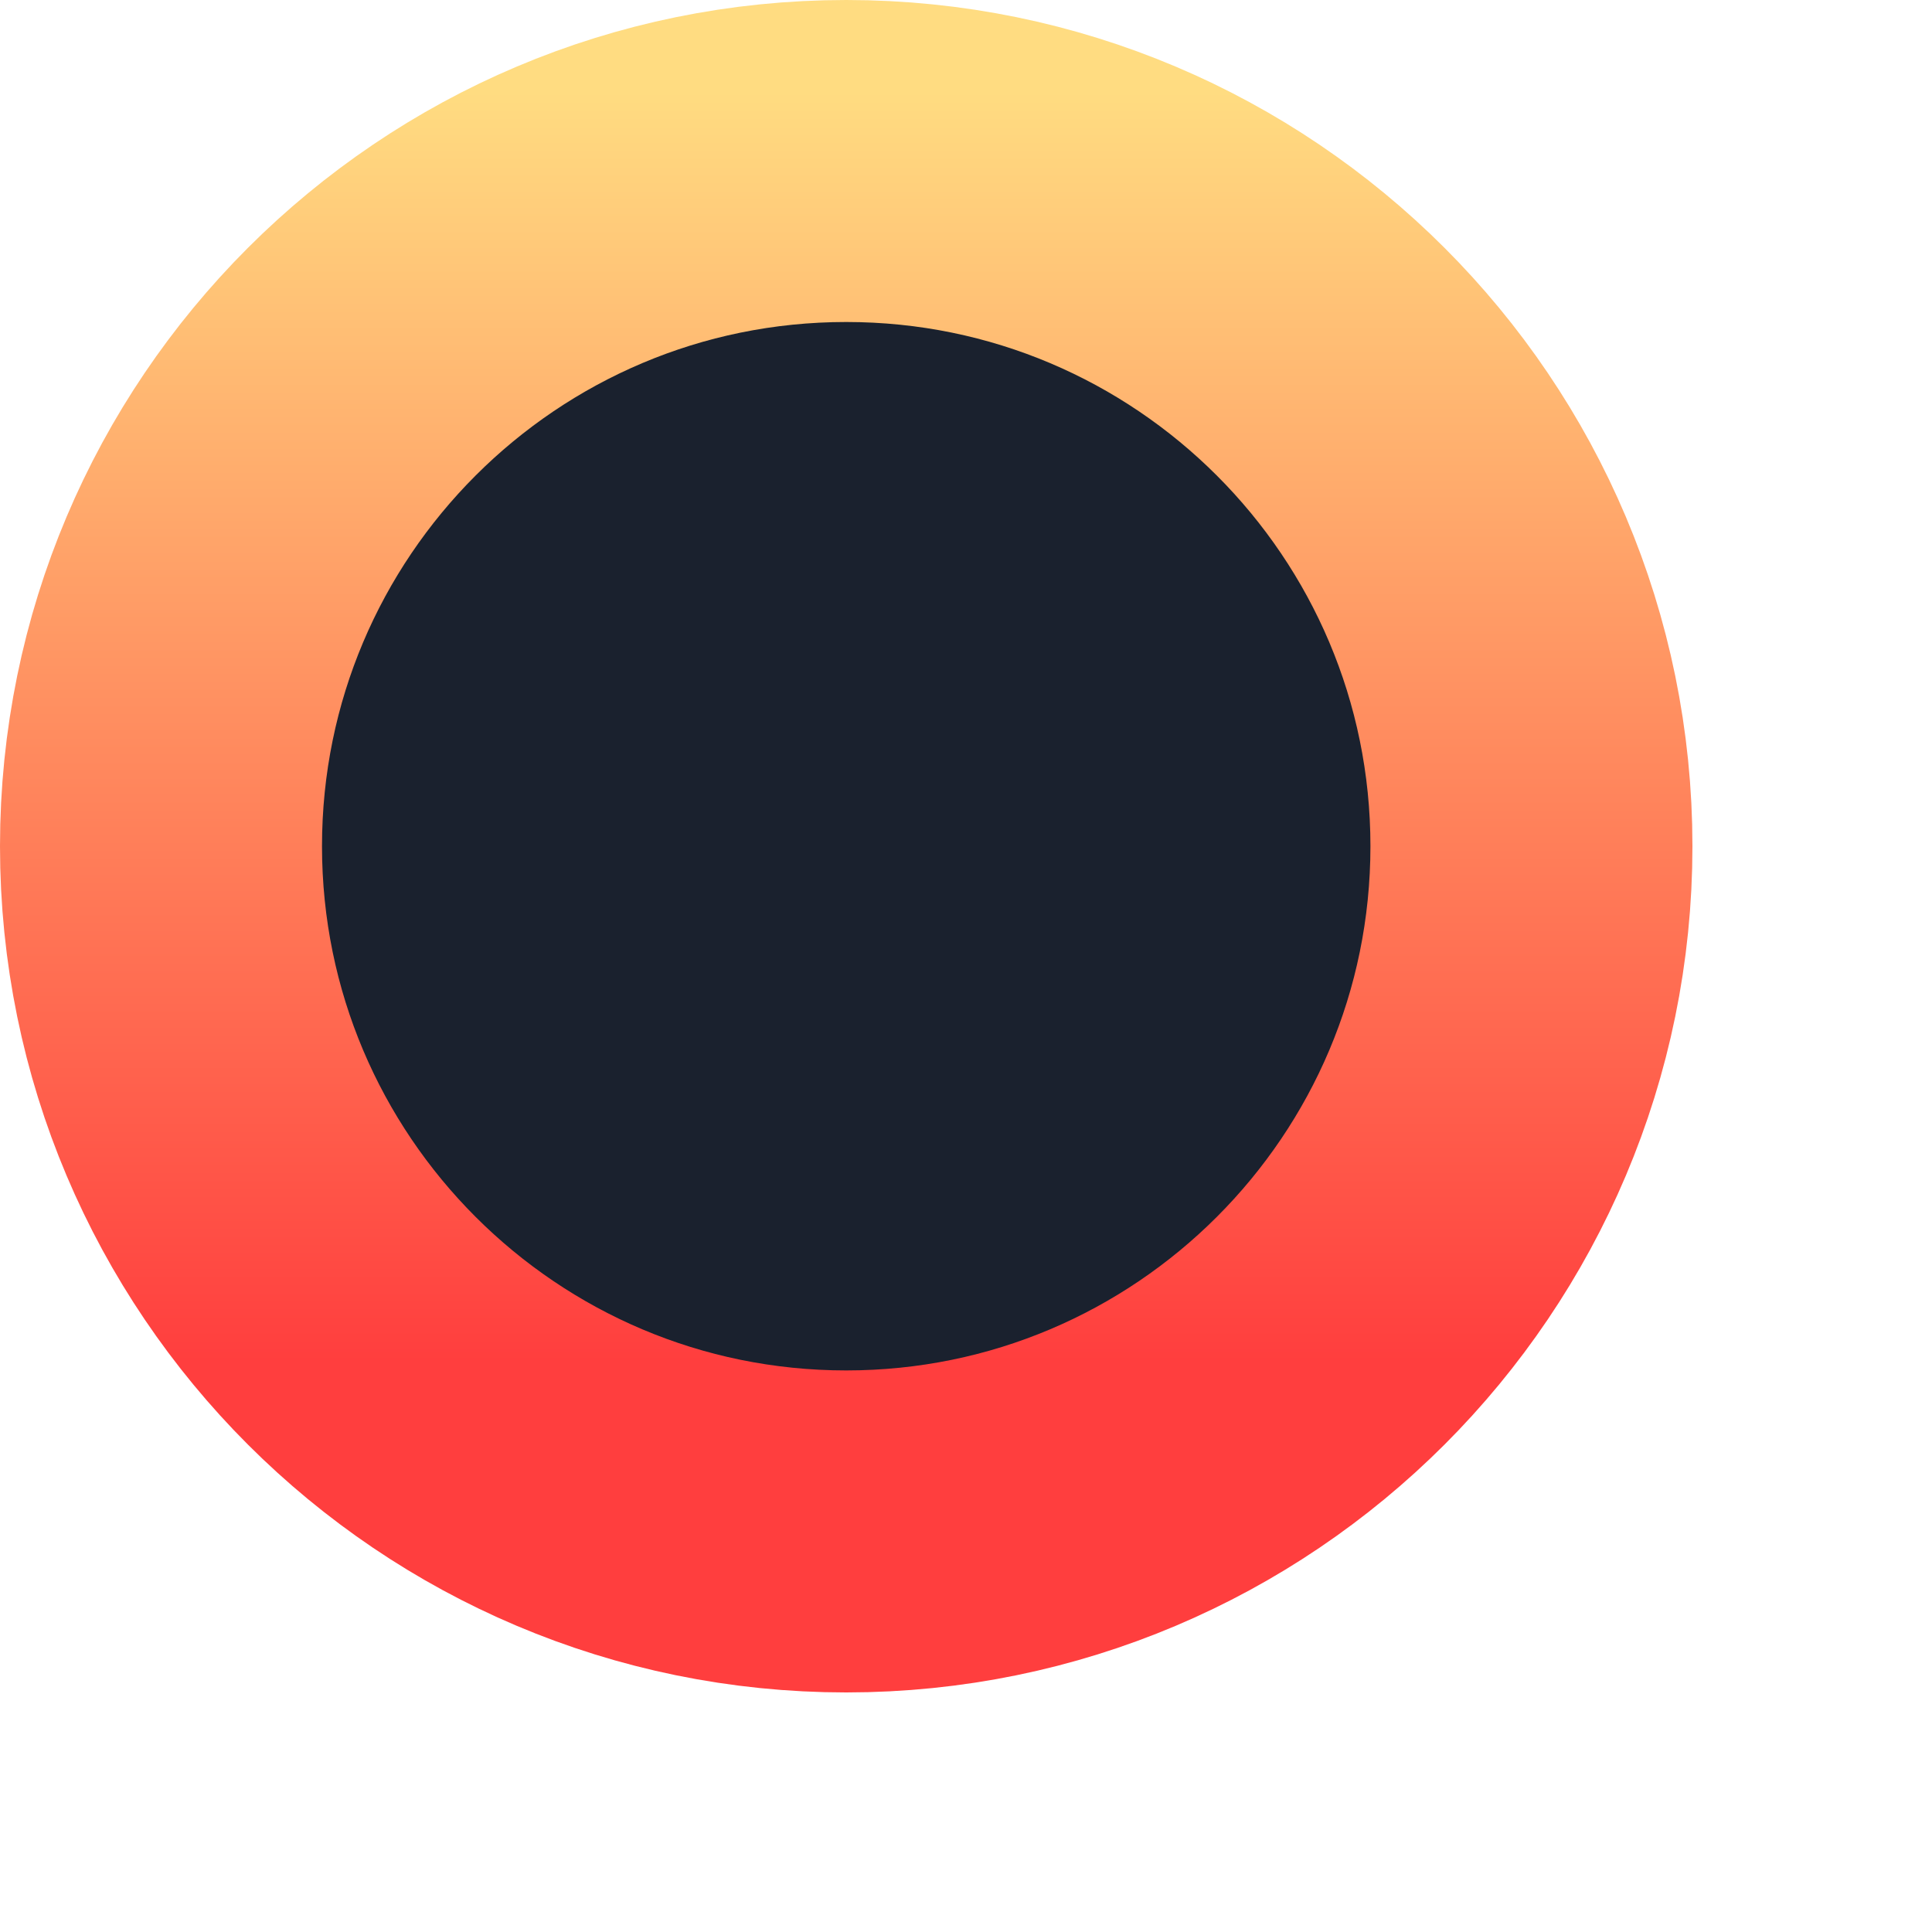 <svg width="6" height="6" viewBox="0 0 6 6" fill="none" xmlns="http://www.w3.org/2000/svg">
<path d="M4.756 2.628C4.756 3.803 3.803 4.756 2.628 4.756C1.453 4.756 0.5 3.803 0.5 2.628C0.5 1.453 1.453 0.5 2.628 0.5C3.803 0.5 4.756 1.453 4.756 2.628Z" fill="#1A212E" stroke="url(#paint0_linear_720_166)"/>
<defs>
<linearGradient id="paint0_linear_720_166" x1="476004" y1="4.107" x2="476004" y2="0.462" gradientUnits="userSpaceOnUse">
<stop stop-color="#FF3E3E"/>
<stop offset="1" stop-color="#FFDC81"/>
</linearGradient>
</defs>
</svg>
